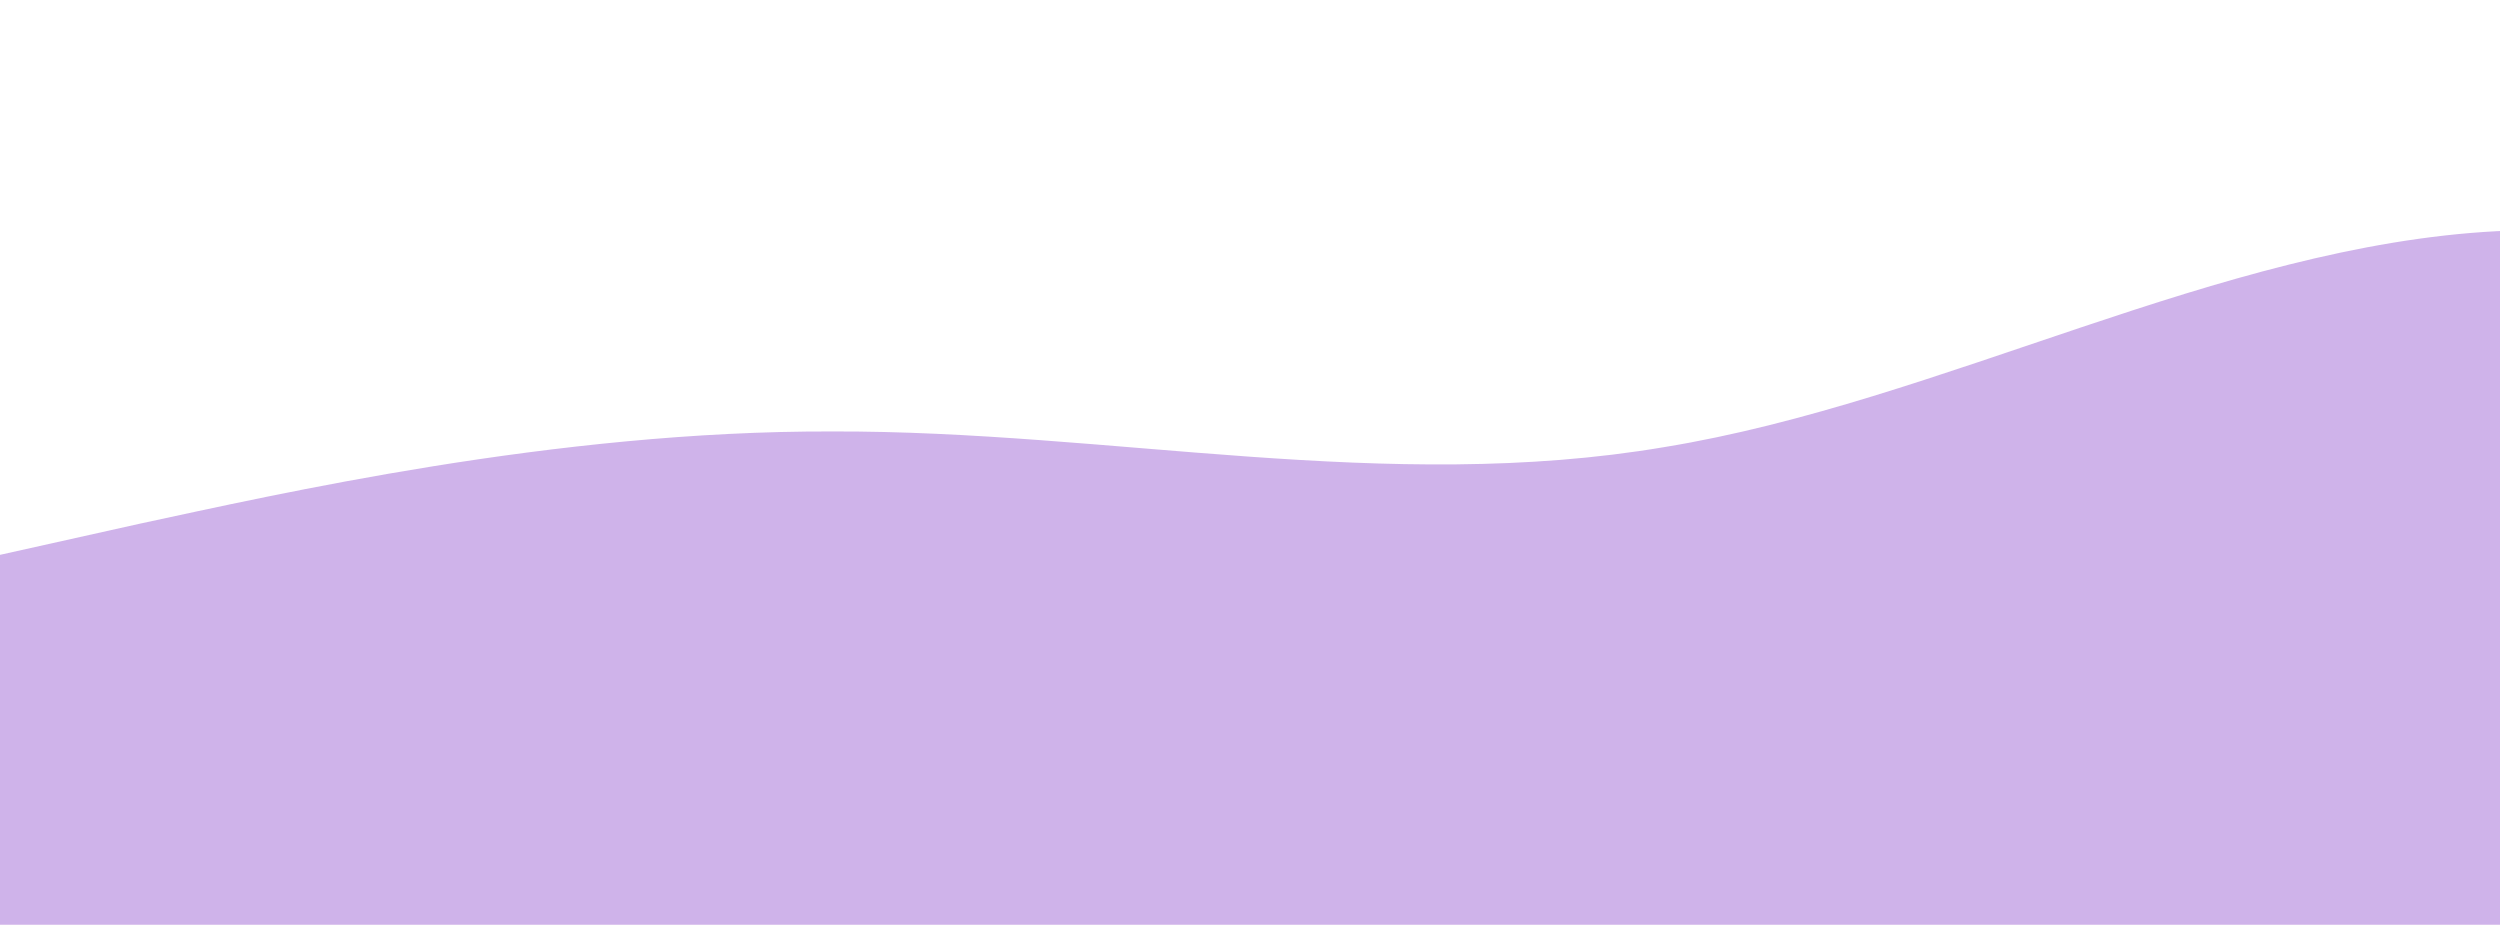 <svg width="1422" height="526" viewBox="0 0 1422 526" fill="none" xmlns="http://www.w3.org/2000/svg">
<path d="M0 315.6L78.9 298.012C157.8 281.081 315.6 244.919 473.4 245.412C631.2 244.919 789 281.081 946.8 254.288C1104.6 228.481 1262.4 139.719 1420.2 131.5C1578 123.281 1735.8 192.319 1893.6 184.1C2051.4 175.881 2209.2 87.119 2288.1 43.888L2367 0V526H2288.1C2209.2 526 2051.4 526 1893.6 526C1735.8 526 1578 526 1420.2 526C1262.4 526 1104.6 526 946.8 526C789 526 631.2 526 473.4 526C315.6 526 157.8 526 78.9 526H0V315.6Z" fill="#6000B9" fill-opacity="0.3"/>
</svg>
